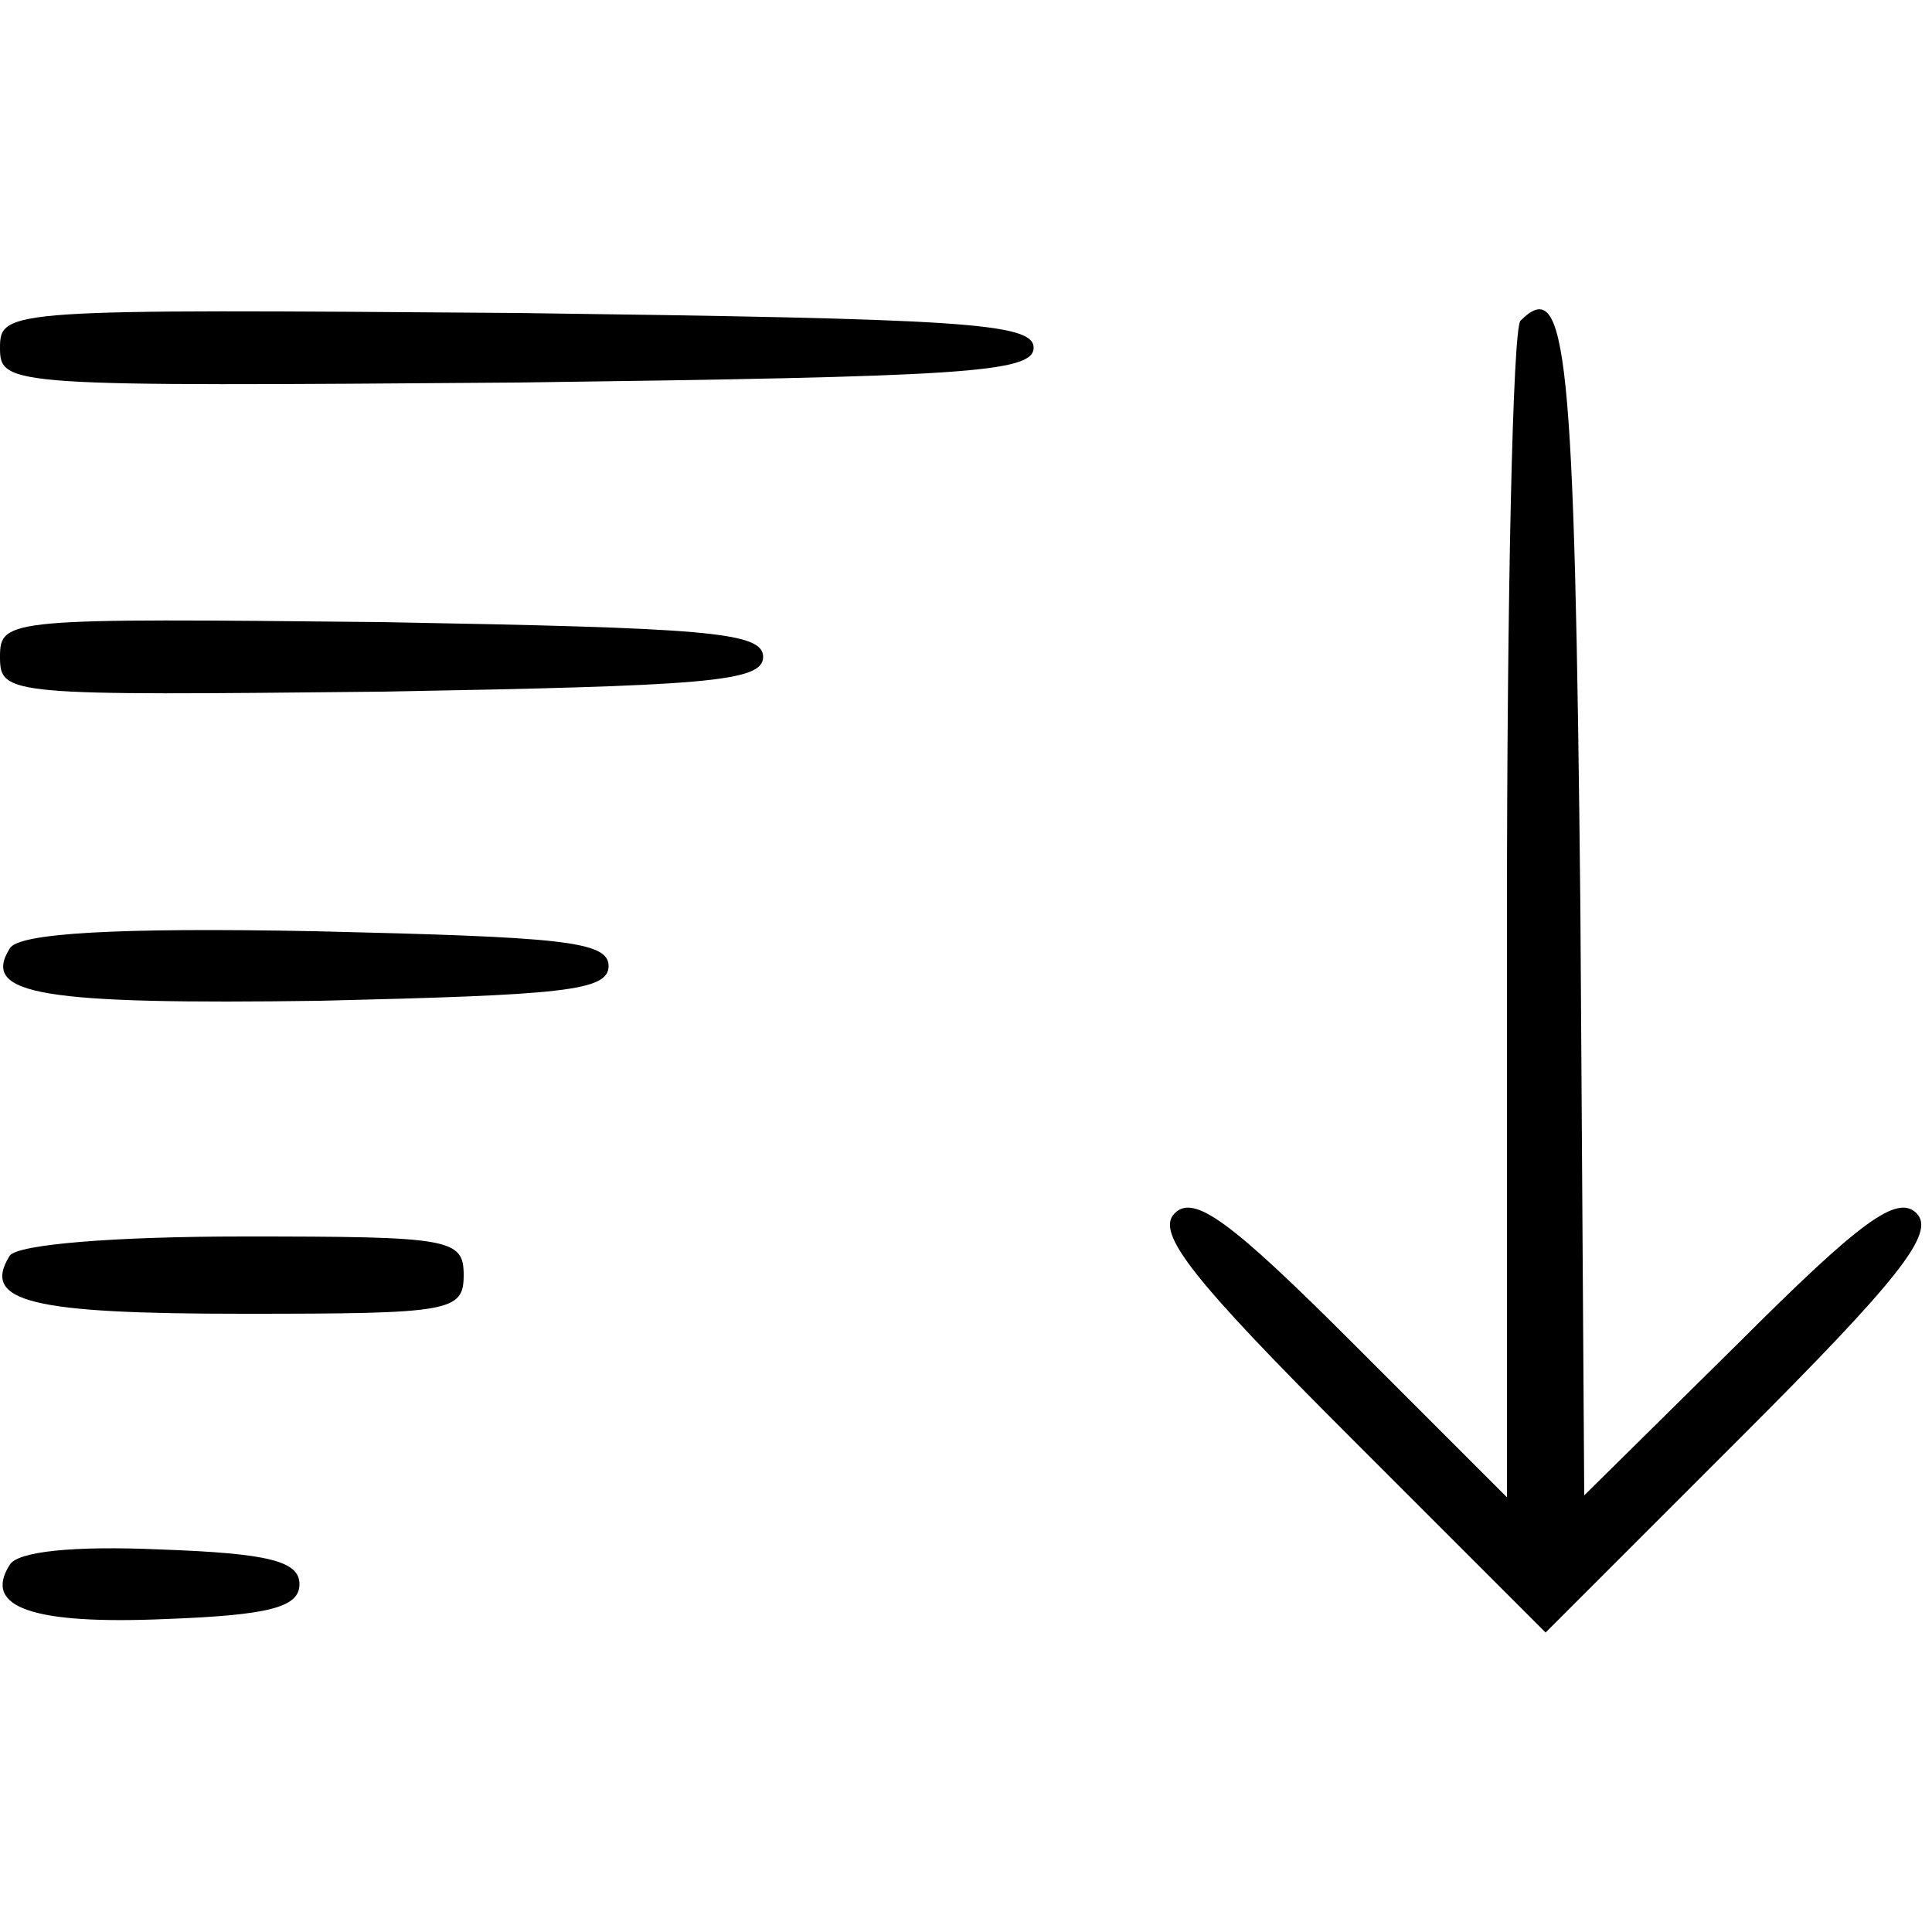 <?xml version="1.0" standalone="no"?>
<!DOCTYPE svg PUBLIC "-//W3C//DTD SVG 20010904//EN"
 "http://www.w3.org/TR/2001/REC-SVG-20010904/DTD/svg10.dtd">
<svg version="1.0" xmlns="http://www.w3.org/2000/svg"
 width="100pt" height="100pt" viewBox="0 0 100 100"
 preserveAspectRatio="xMidYMid meet">

<g transform="translate(0,100) scale(0.1,-0.1)"
fill="#000000" stroke="none">
<path d="M0 820 c0 -20 4 -20 268 -18 229 3 267 5 267 18 0 13 -38 15 -267 18
-264 2 -268 2 -268 -18z"/>
<path d="M787 834 c-4 -4 -7 -143 -7 -308 l0 -301 -80 80 c-63 63 -82 77 -92
67 -10 -10 9 -34 90 -115 l102 -102 102 102 c81 81 100 105 90 115 -10 10 -29
-4 -92 -67 l-80 -79 -2 304 c-3 289 -7 328 -31 304z"/>
<path d="M0 660 c0 -20 4 -20 198 -18 167 3 197 5 197 18 0 13 -30 15 -197 18
-194 2 -198 2 -198 -18z"/>
<path d="M5 509 c-15 -24 17 -29 161 -27 125 3 149 5 149 18 0 13 -25 15 -152
18 -103 2 -154 -1 -158 -9z"/>
<path d="M5 350 c-15 -24 12 -30 121 -30 107 0 114 1 114 20 0 19 -7 20 -114
20 -66 0 -117 -4 -121 -10z"/>
<path d="M5 190 c-14 -22 12 -31 81 -28 53 2 69 6 69 18 0 12 -16 16 -72 18
-45 2 -74 -1 -78 -8z"/>
</g>
</svg>
